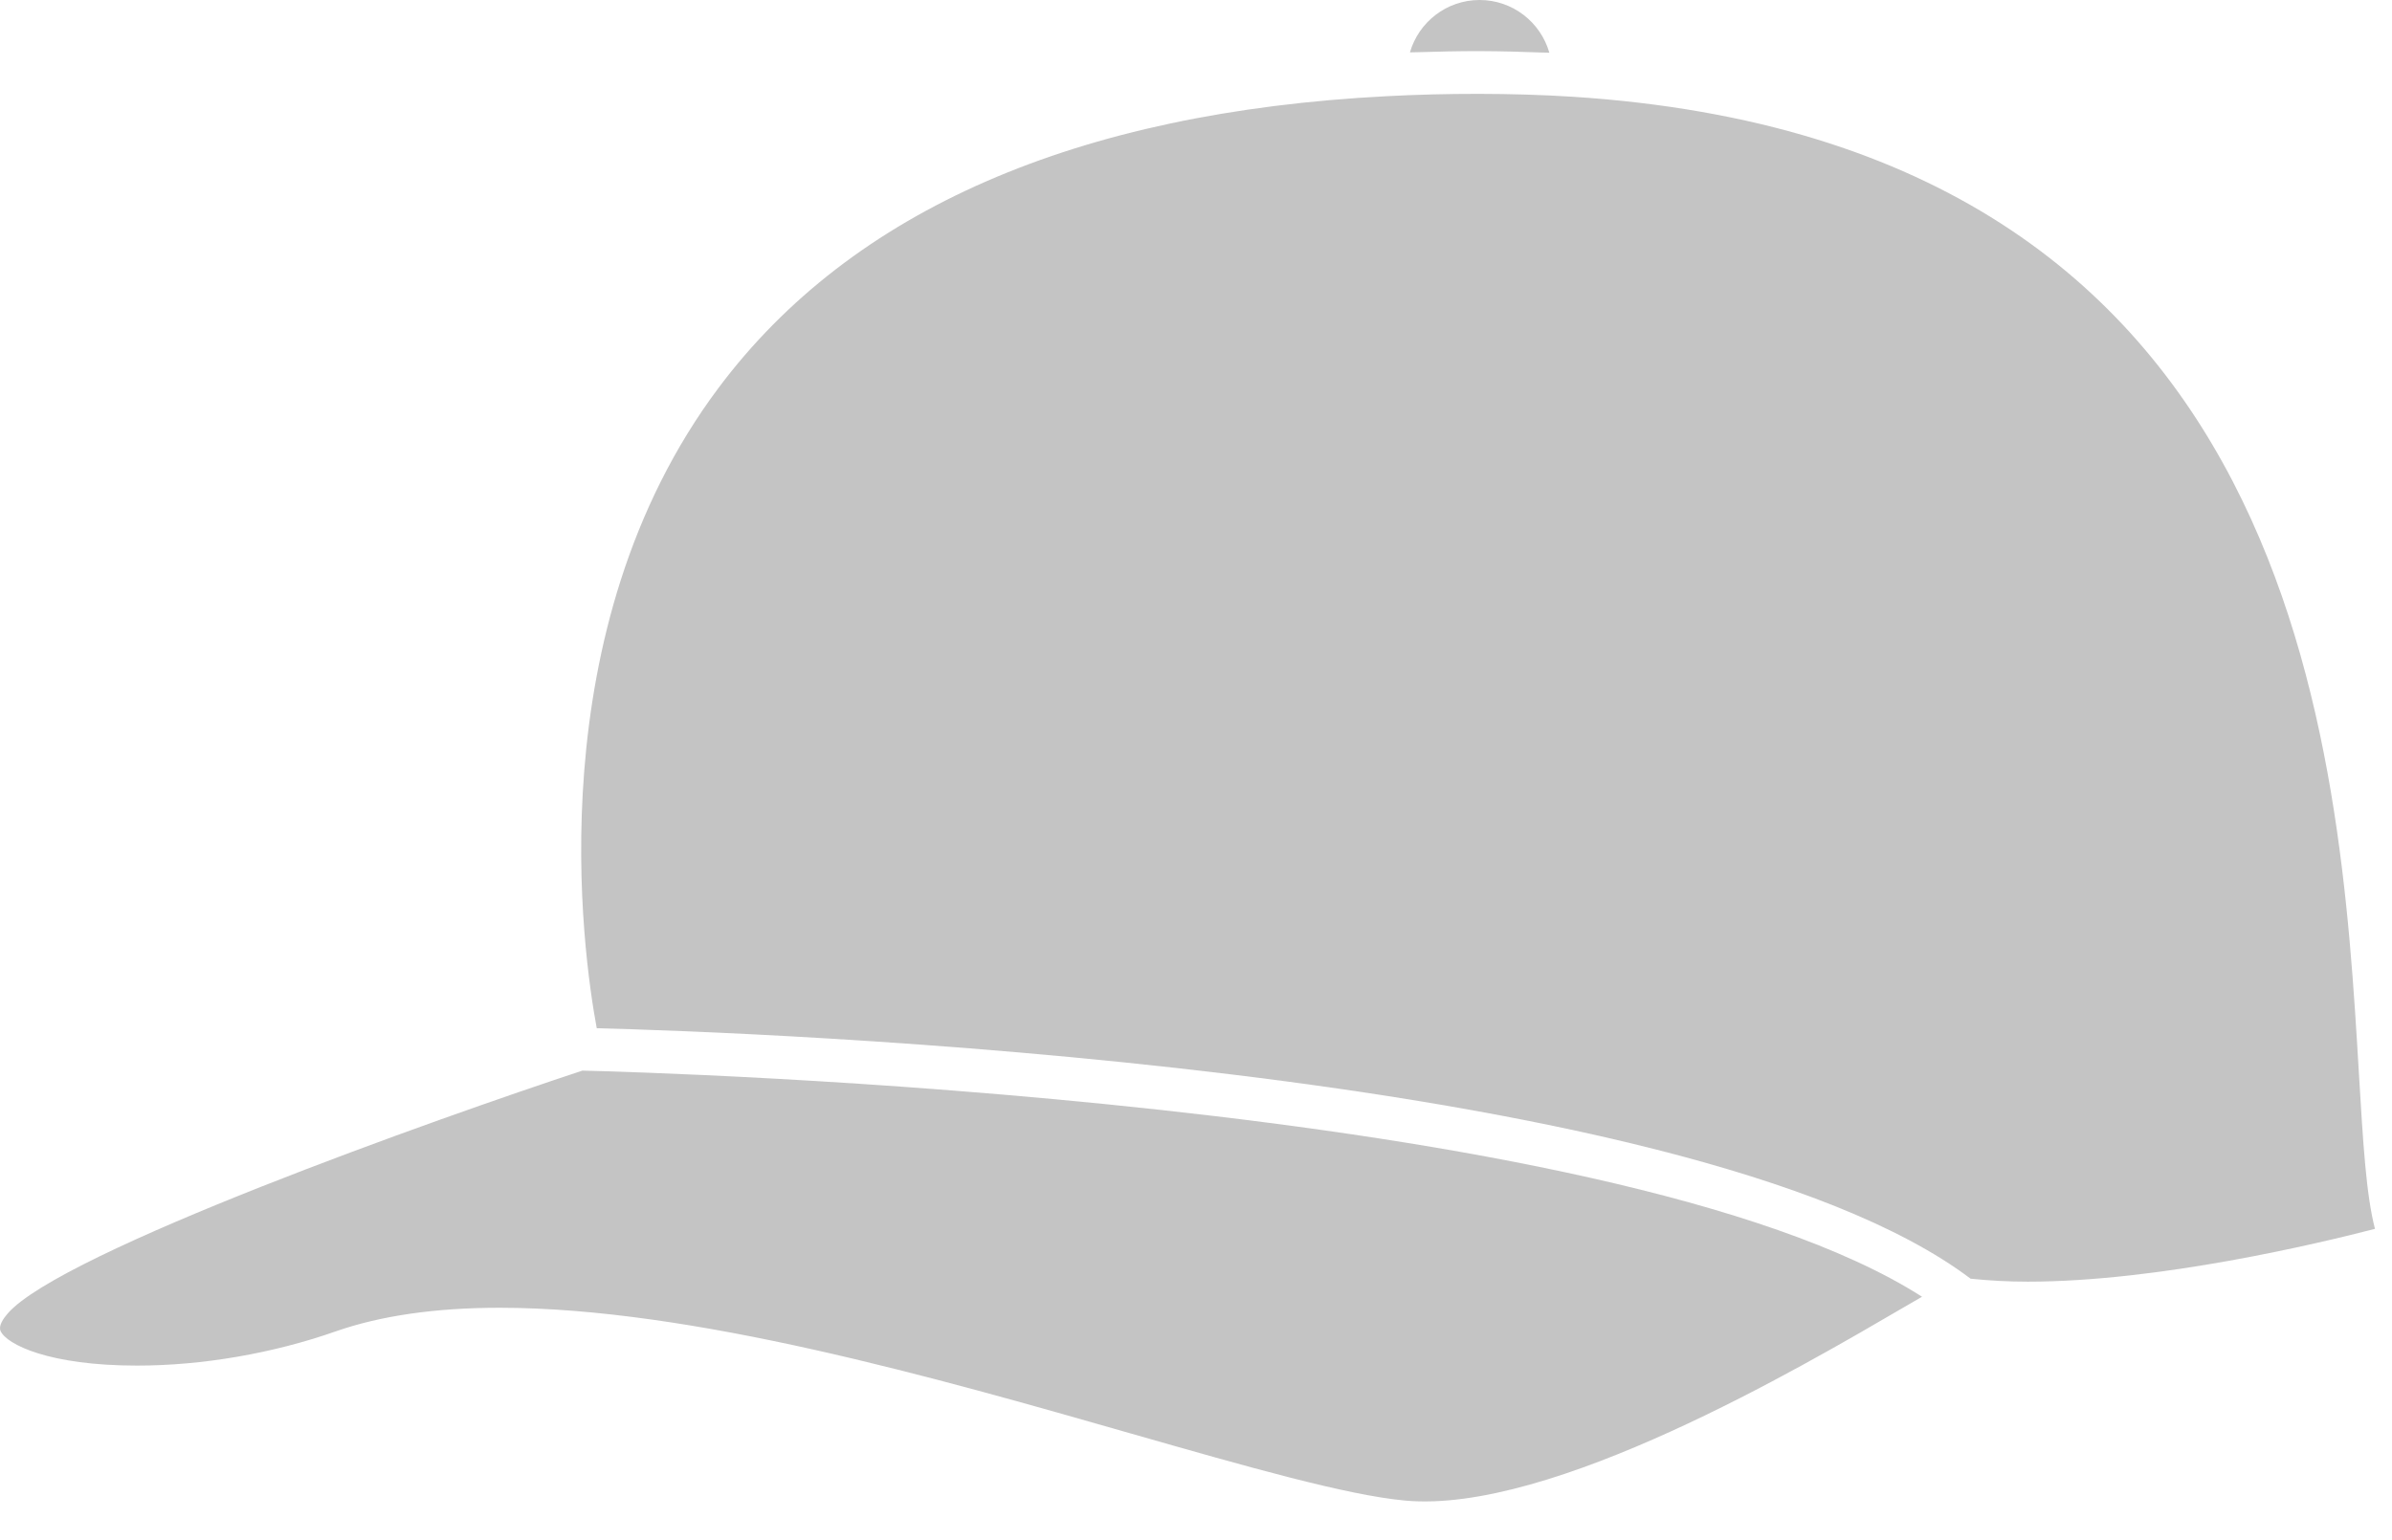 <svg width="59" height="38" viewBox="0 0 59 38" fill="none" xmlns="http://www.w3.org/2000/svg">
<path d="M36.485 1.261C36.488 1.261 36.492 1.261 36.495 1.261C36.511 1.261 36.528 1.262 36.544 1.262C37.033 1.264 37.521 1.277 38.004 1.295C38.074 1.298 38.146 1.297 38.215 1.3C38.002 0.551 37.312 0 36.495 0C35.681 0 34.992 0.546 34.777 1.292C34.836 1.29 34.9 1.291 34.96 1.288C35.457 1.273 35.965 1.261 36.485 1.261Z" fill="#C4C4C4"/>
<path d="M3.38 33.693C4.988 33.693 6.729 33.393 8.28 32.849C9.385 32.462 10.744 32.266 12.322 32.266C17.052 32.266 23.076 33.989 27.917 35.375C30.764 36.189 33.222 36.892 34.656 37.023C38.26 37.357 44.415 33.74 46.984 32.24C47.147 32.145 47.284 32.066 47.408 31.994C39.761 27.101 15.97 26.453 14.365 26.415C10.788 27.595 1.51 30.889 0.191 32.406C0.079 32.535 -0.043 32.715 0.015 32.841C0.165 33.172 1.21 33.693 3.38 33.693Z" fill="#C4C4C4"/>
<path d="M48.606 31.549C49.067 31.596 49.526 31.622 50.017 31.622C53.245 31.622 57.186 30.68 58.58 30.319C58.361 29.481 58.284 28.161 58.186 26.521C57.71 18.49 56.824 3.541 38.776 2.386C37.284 2.292 35.65 2.297 34.209 2.373C26.553 2.767 21.009 5.185 17.73 9.561C13.235 15.559 14.376 23.526 14.719 25.369C18.247 25.459 41.593 26.253 48.606 31.549Z" fill="#C4C4C4"/>
</svg>
